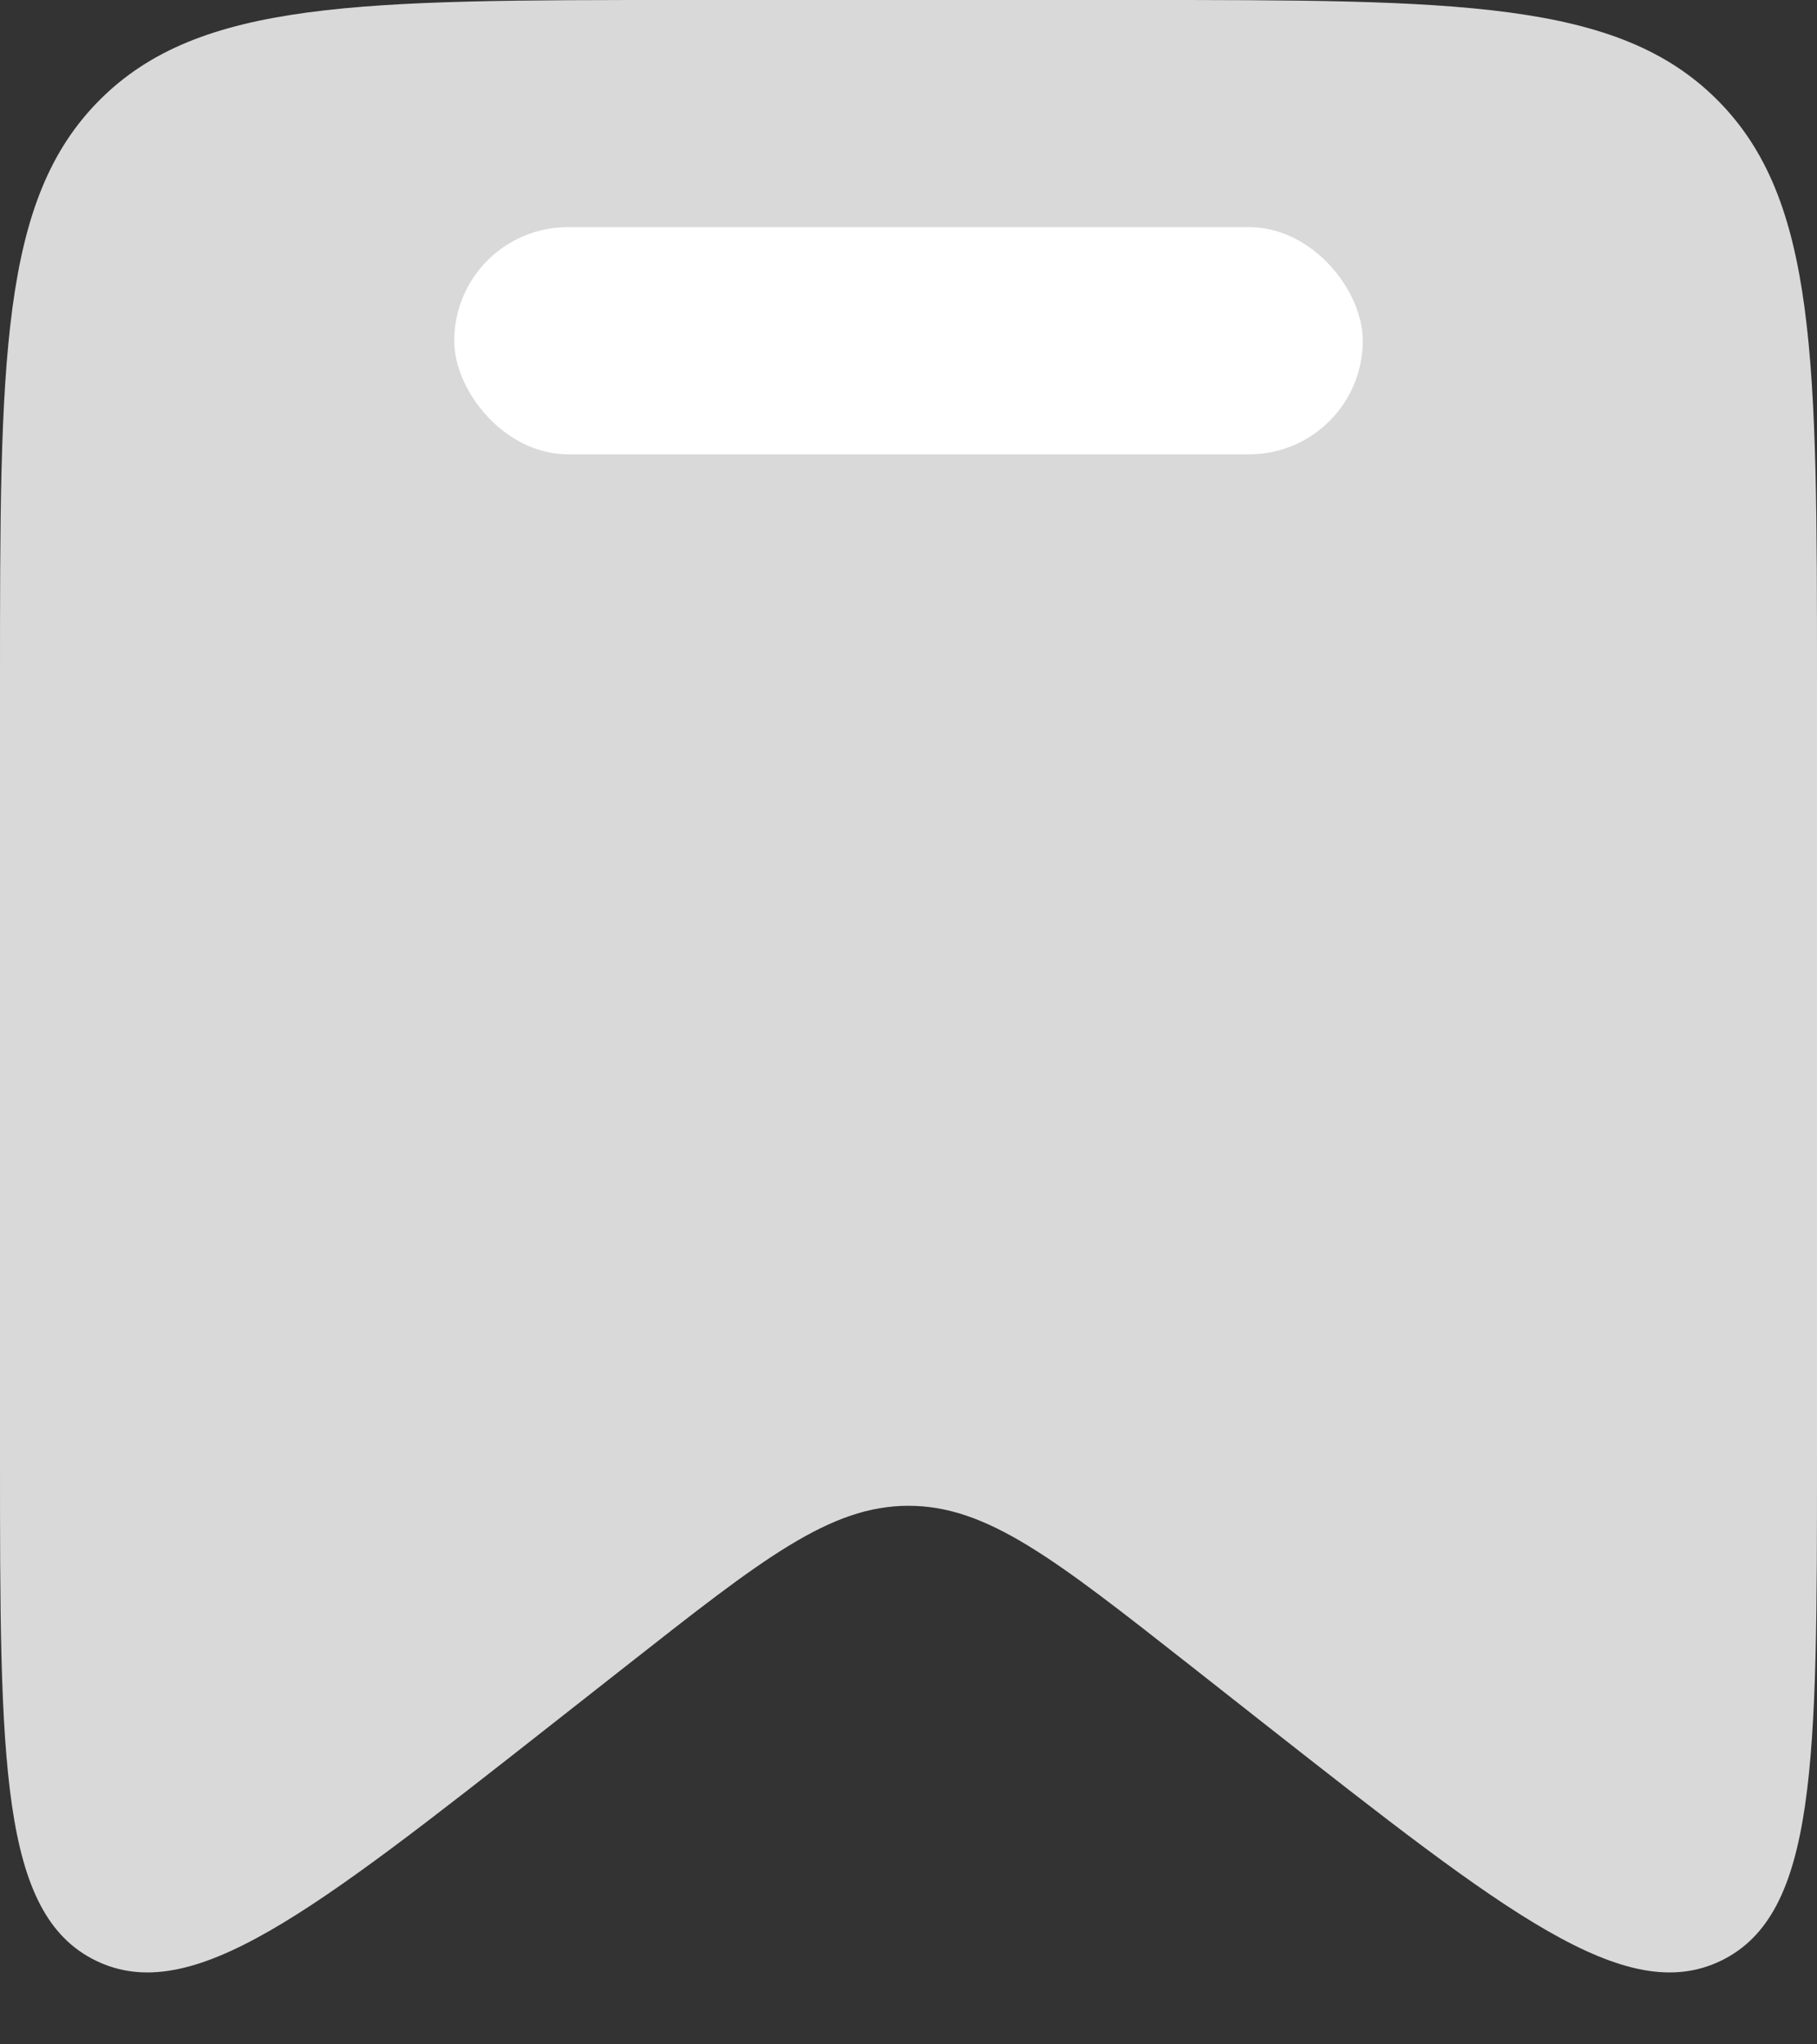 <svg width="16" height="18" viewBox="0 0 16 18" fill="none" xmlns="http://www.w3.org/2000/svg">
<rect x="0" y="0" width="16" height="18" fill="#333333" stroke="none"/>
<path d="M0 6C0 3.172 0 1.757 0.879 0.879C1.757 0 3.172 0 6 0H10C12.828 0 14.243 0 15.121 0.879C16 1.757 16 3.172 16 6V12.828C16 15.511 16 16.852 15.156 17.263C14.311 17.673 13.257 16.844 11.146 15.187L10.471 14.656C9.285 13.724 8.692 13.258 8 13.258C7.308 13.258 6.715 13.724 5.529 14.656L4.853 15.187C2.744 16.844 1.689 17.673 0.844 17.263C0 16.852 0 15.511 0 12.828V6Z" fill="#D9D9D9"/>
<rect x="4" y="2" width="8" height="2" rx="1" fill="white"/>
</svg>
